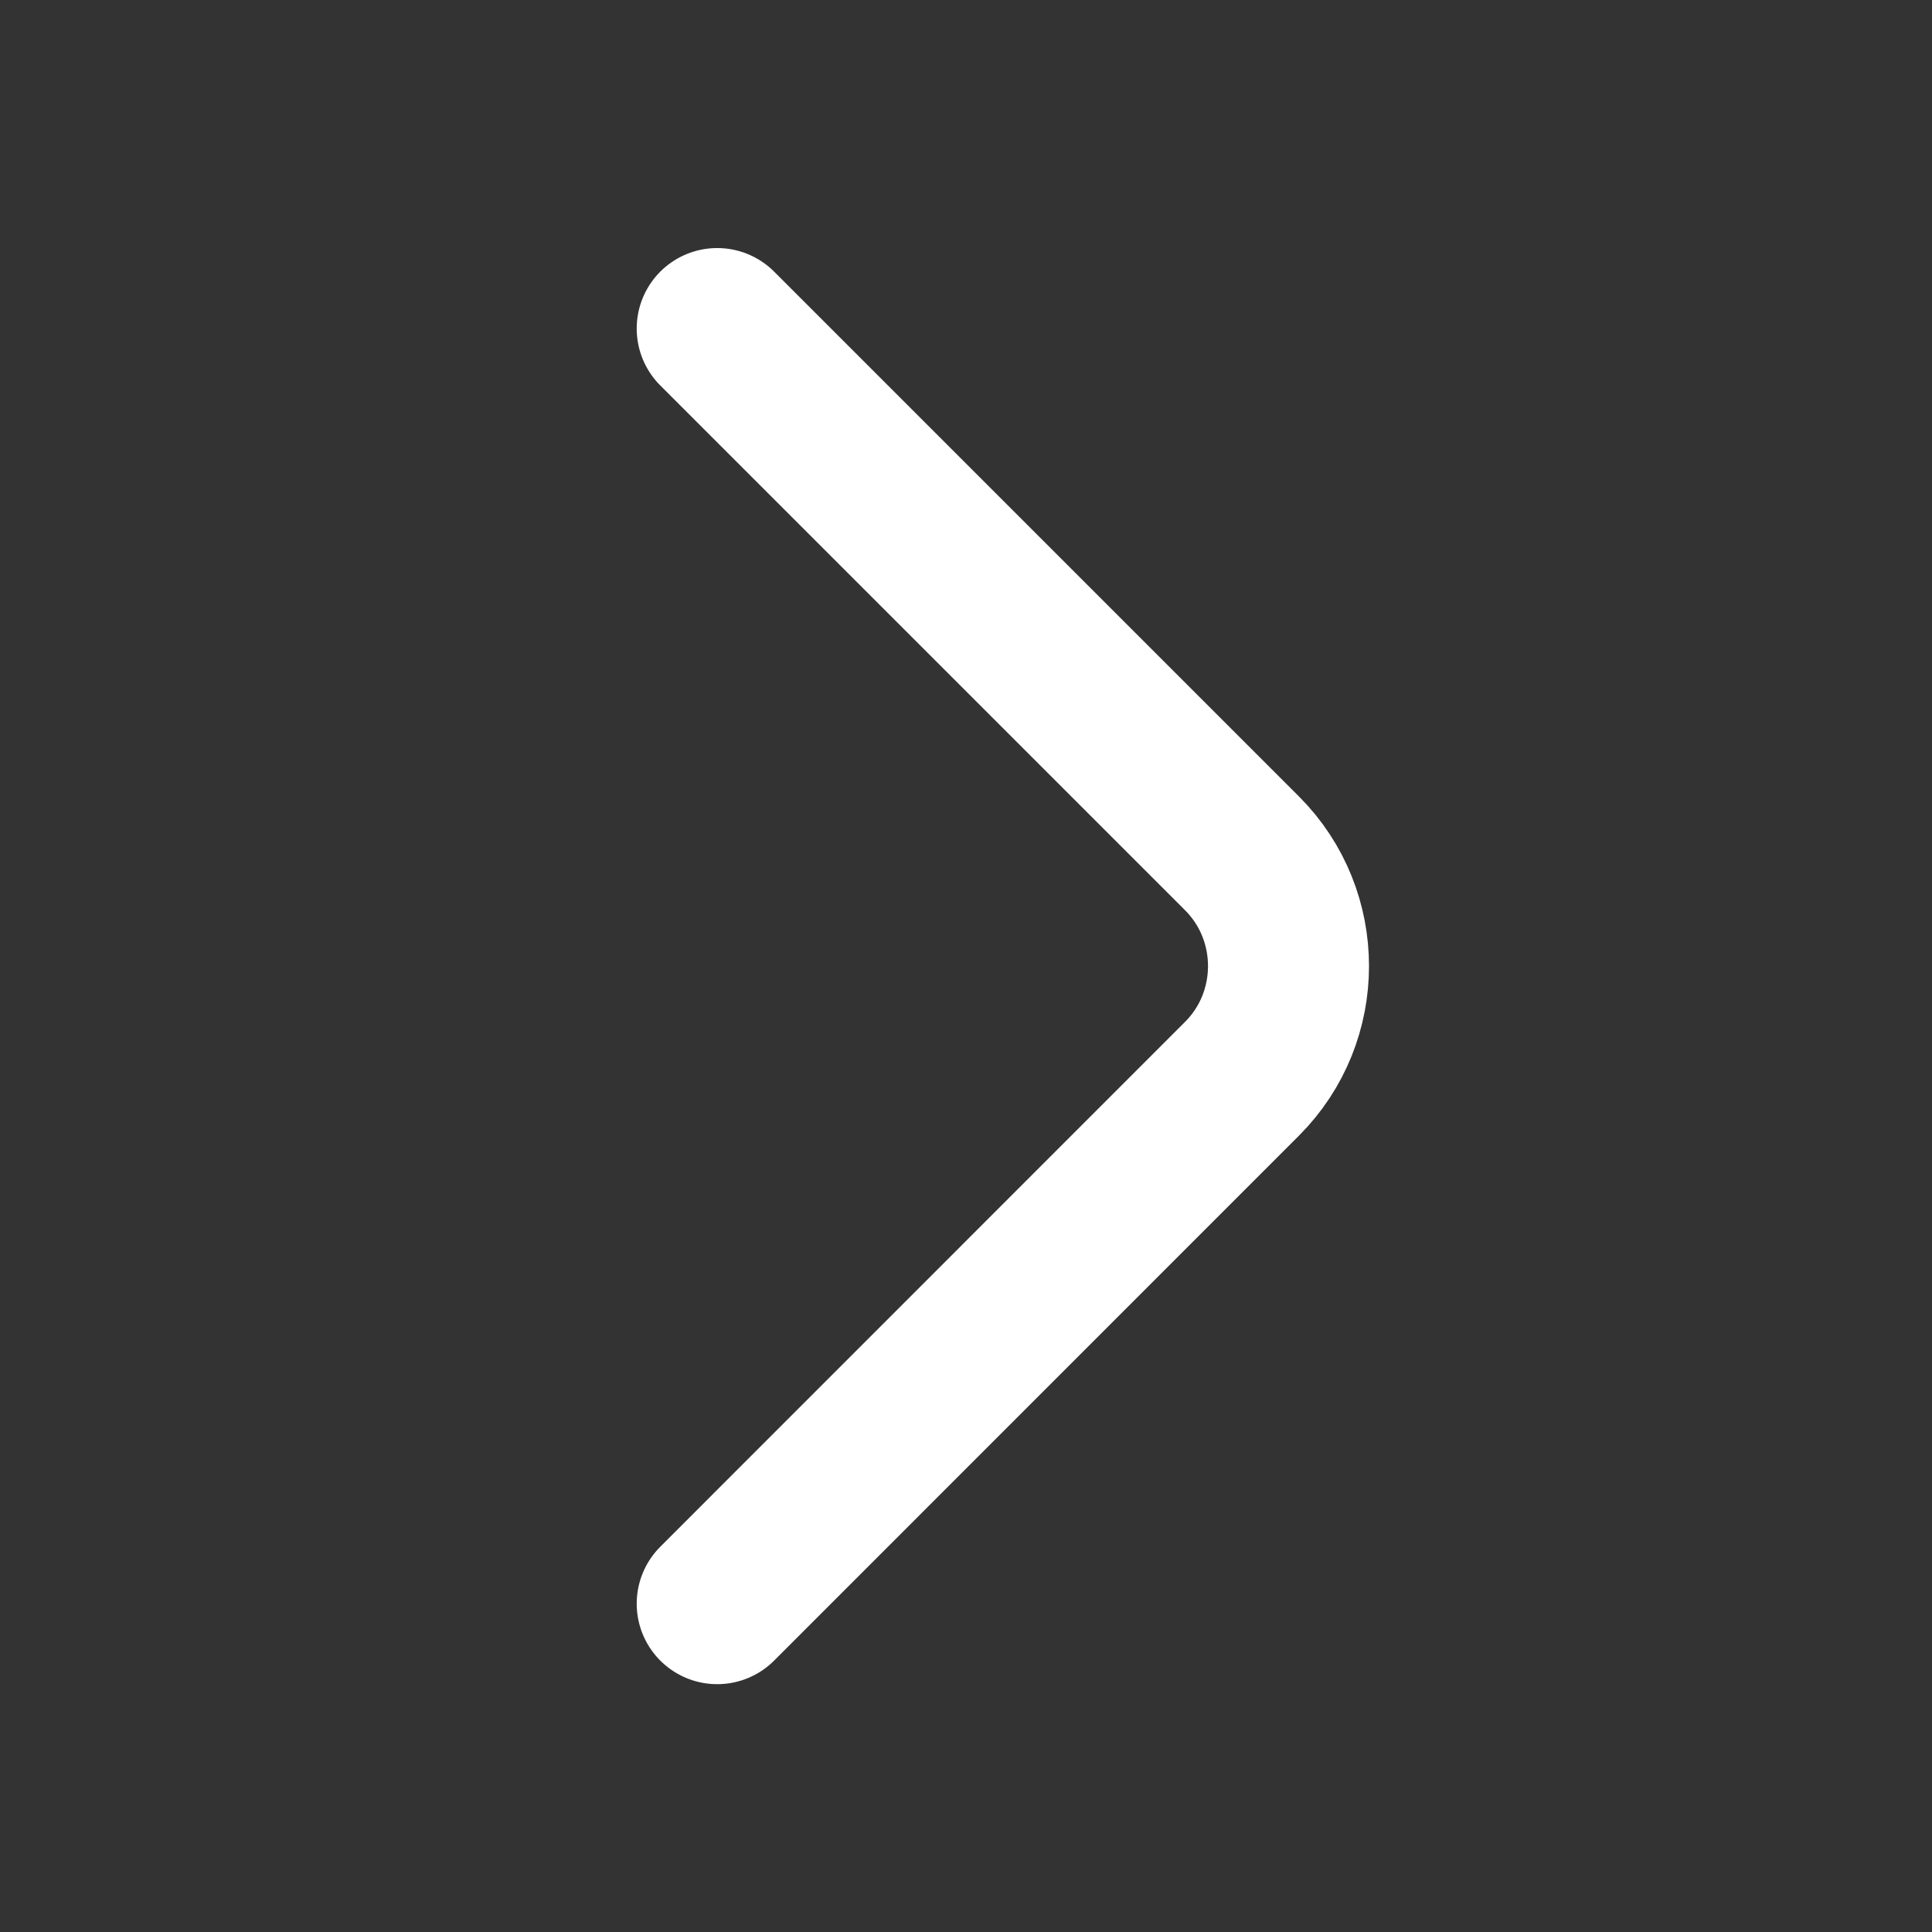 <svg viewBox="0 0 18 18" fill="none" xmlns="http://www.w3.org/2000/svg">
<rect x="0" y="0" width="18" height="18" fill="#333333" stroke="none"/>
<path d="M6.682 14.941L11.572 10.05C12.149 9.473 12.149 8.528 11.572 7.951L6.682 3.061" stroke="white" stroke-width="1.5" stroke-miterlimit="10" stroke-linecap="round" stroke-linejoin="round"/>
</svg>
